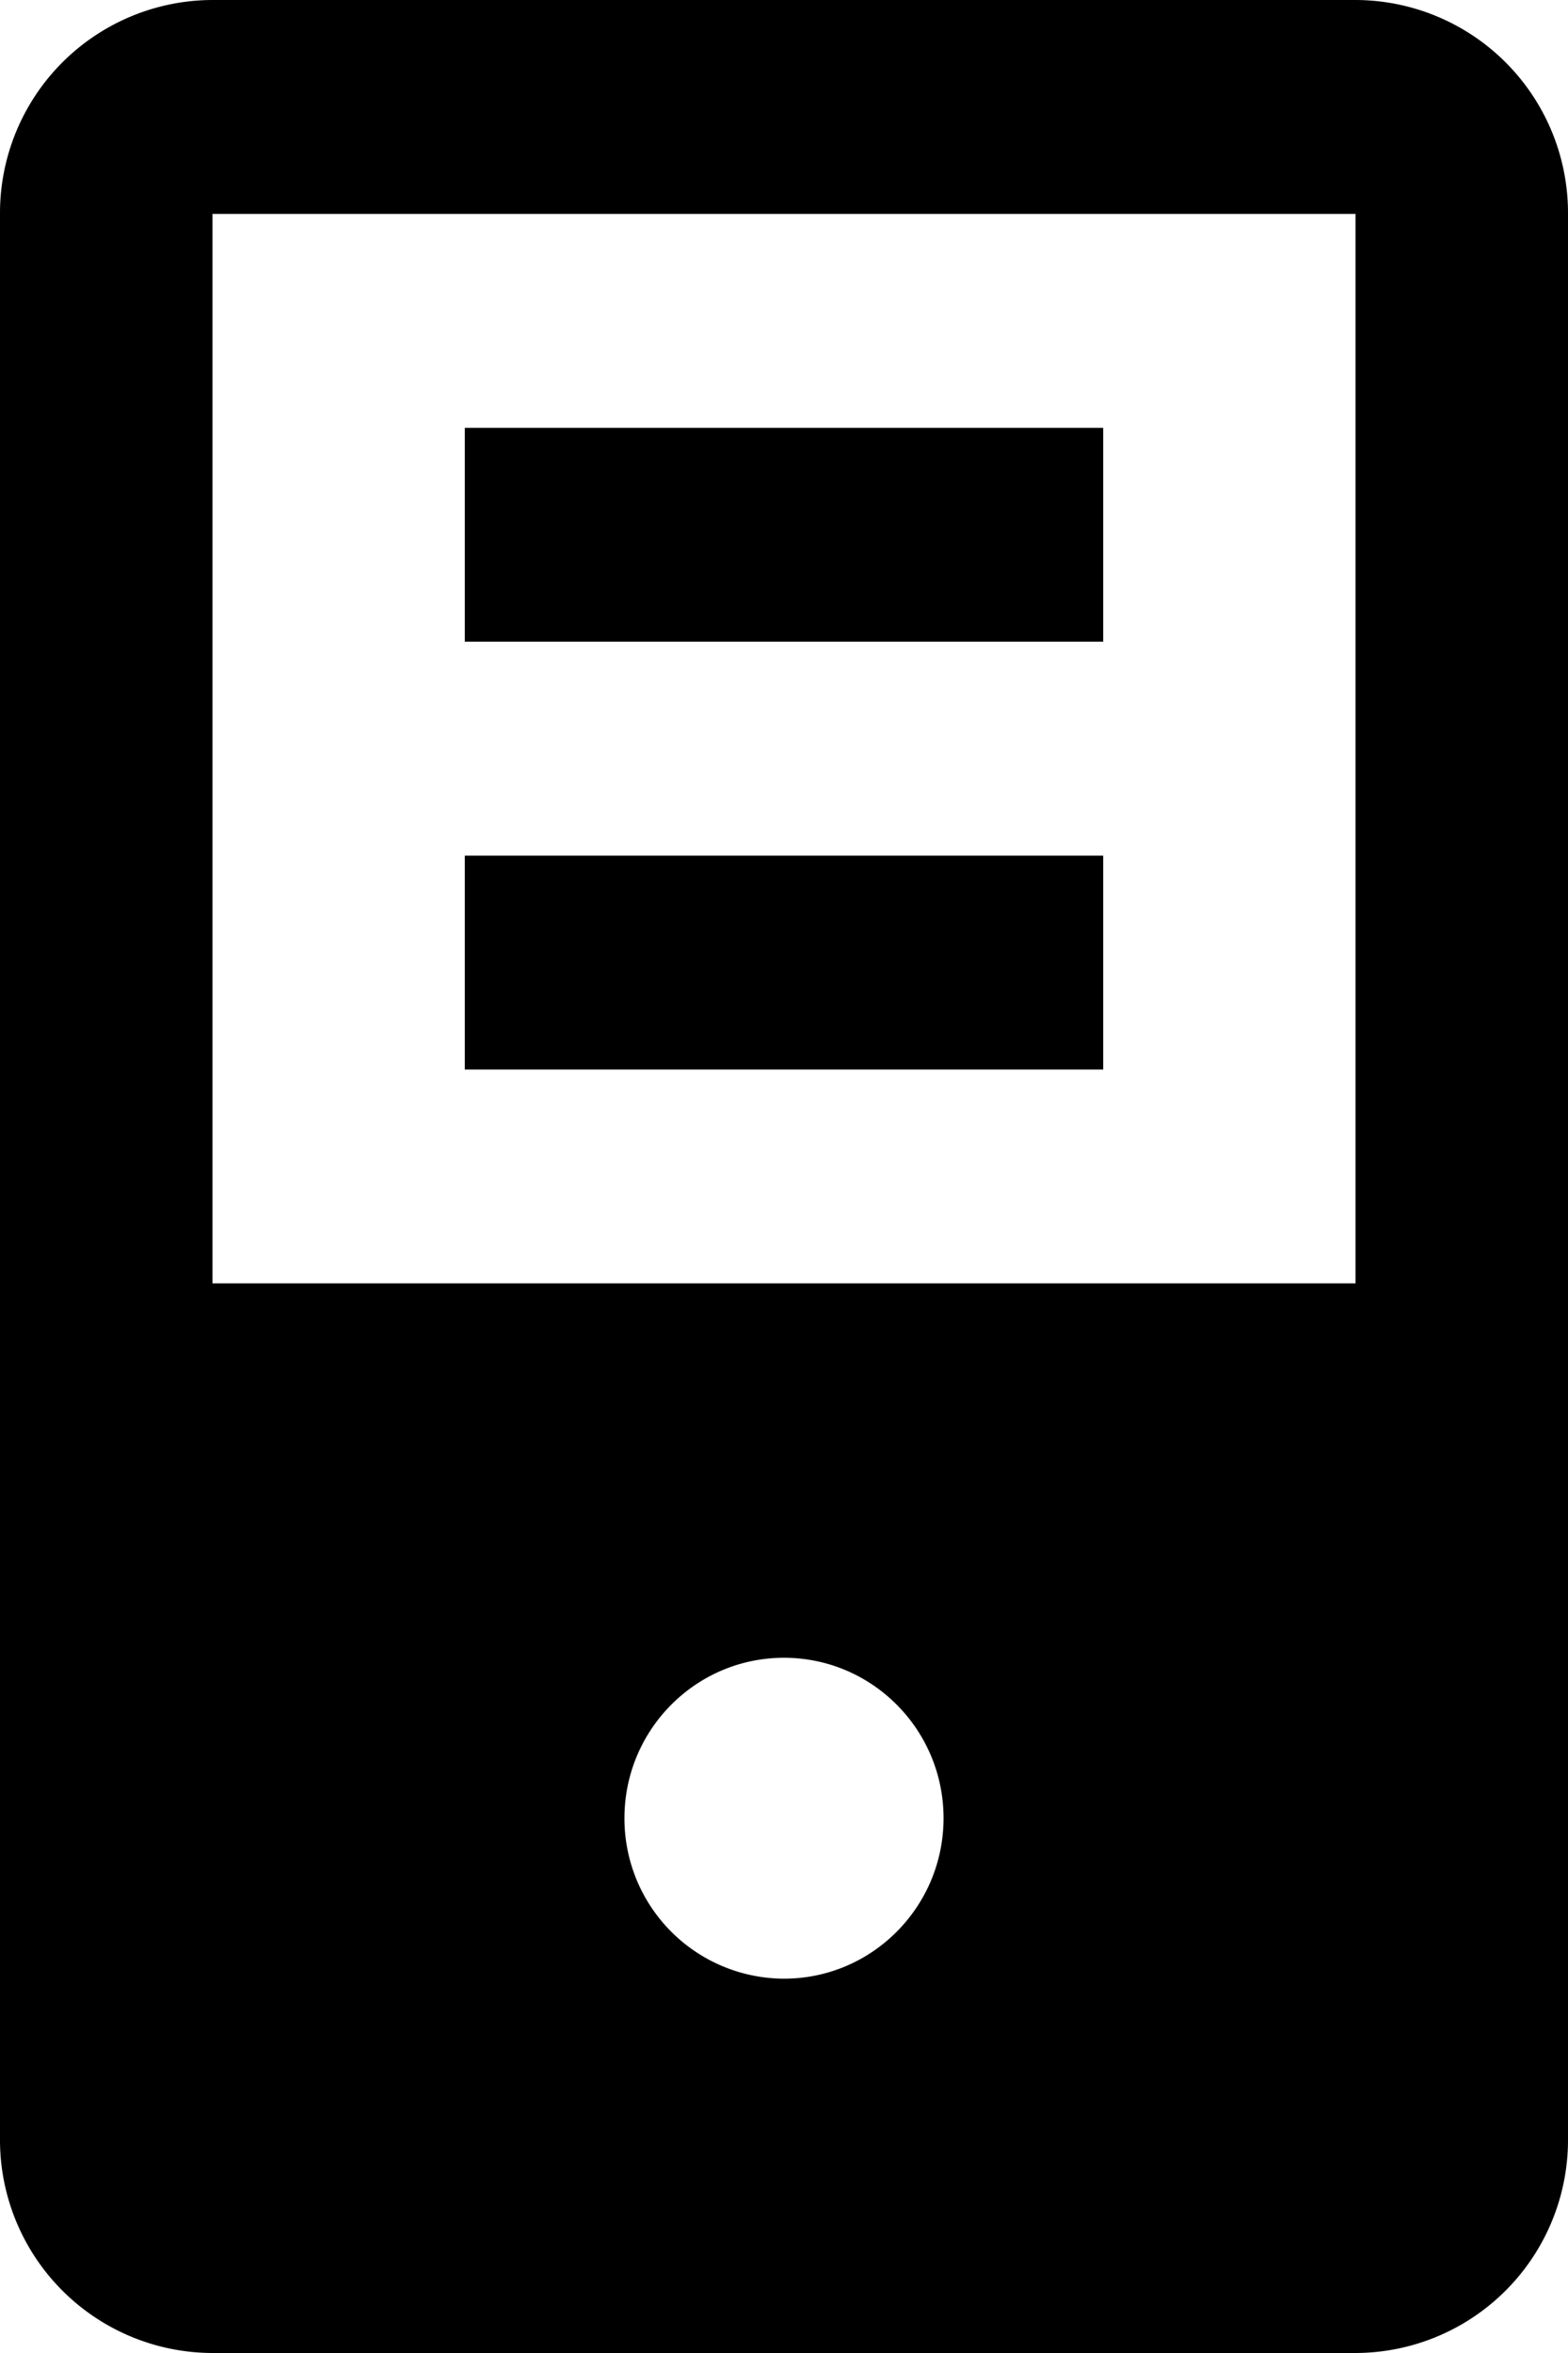 <svg xmlns="http://www.w3.org/2000/svg" viewBox="0 0 16 24">
    <path d="M2.168 0A2.173 2.173 0 0 0 0 2.182v19.636A2.173 2.173 0 0 0 2.168 24h11.664A2.173 2.173 0 0 0 16 21.818V2.182A2.173 2.173 0 0 0 13.832 0H2.168zm0 2.182h11.664V13.09H2.168V2.182zm2.575 2.182v2.181h6.514V4.364H4.743zm0 4.363v2.182h6.514V8.727H4.743zM8 16.909c.899 0 1.628.733 1.628 1.636 0 .903-.729 1.637-1.628 1.637a1.633 1.633 0 0 1-1.628-1.637c0-.903.729-1.636 1.628-1.636z"/>
</svg>